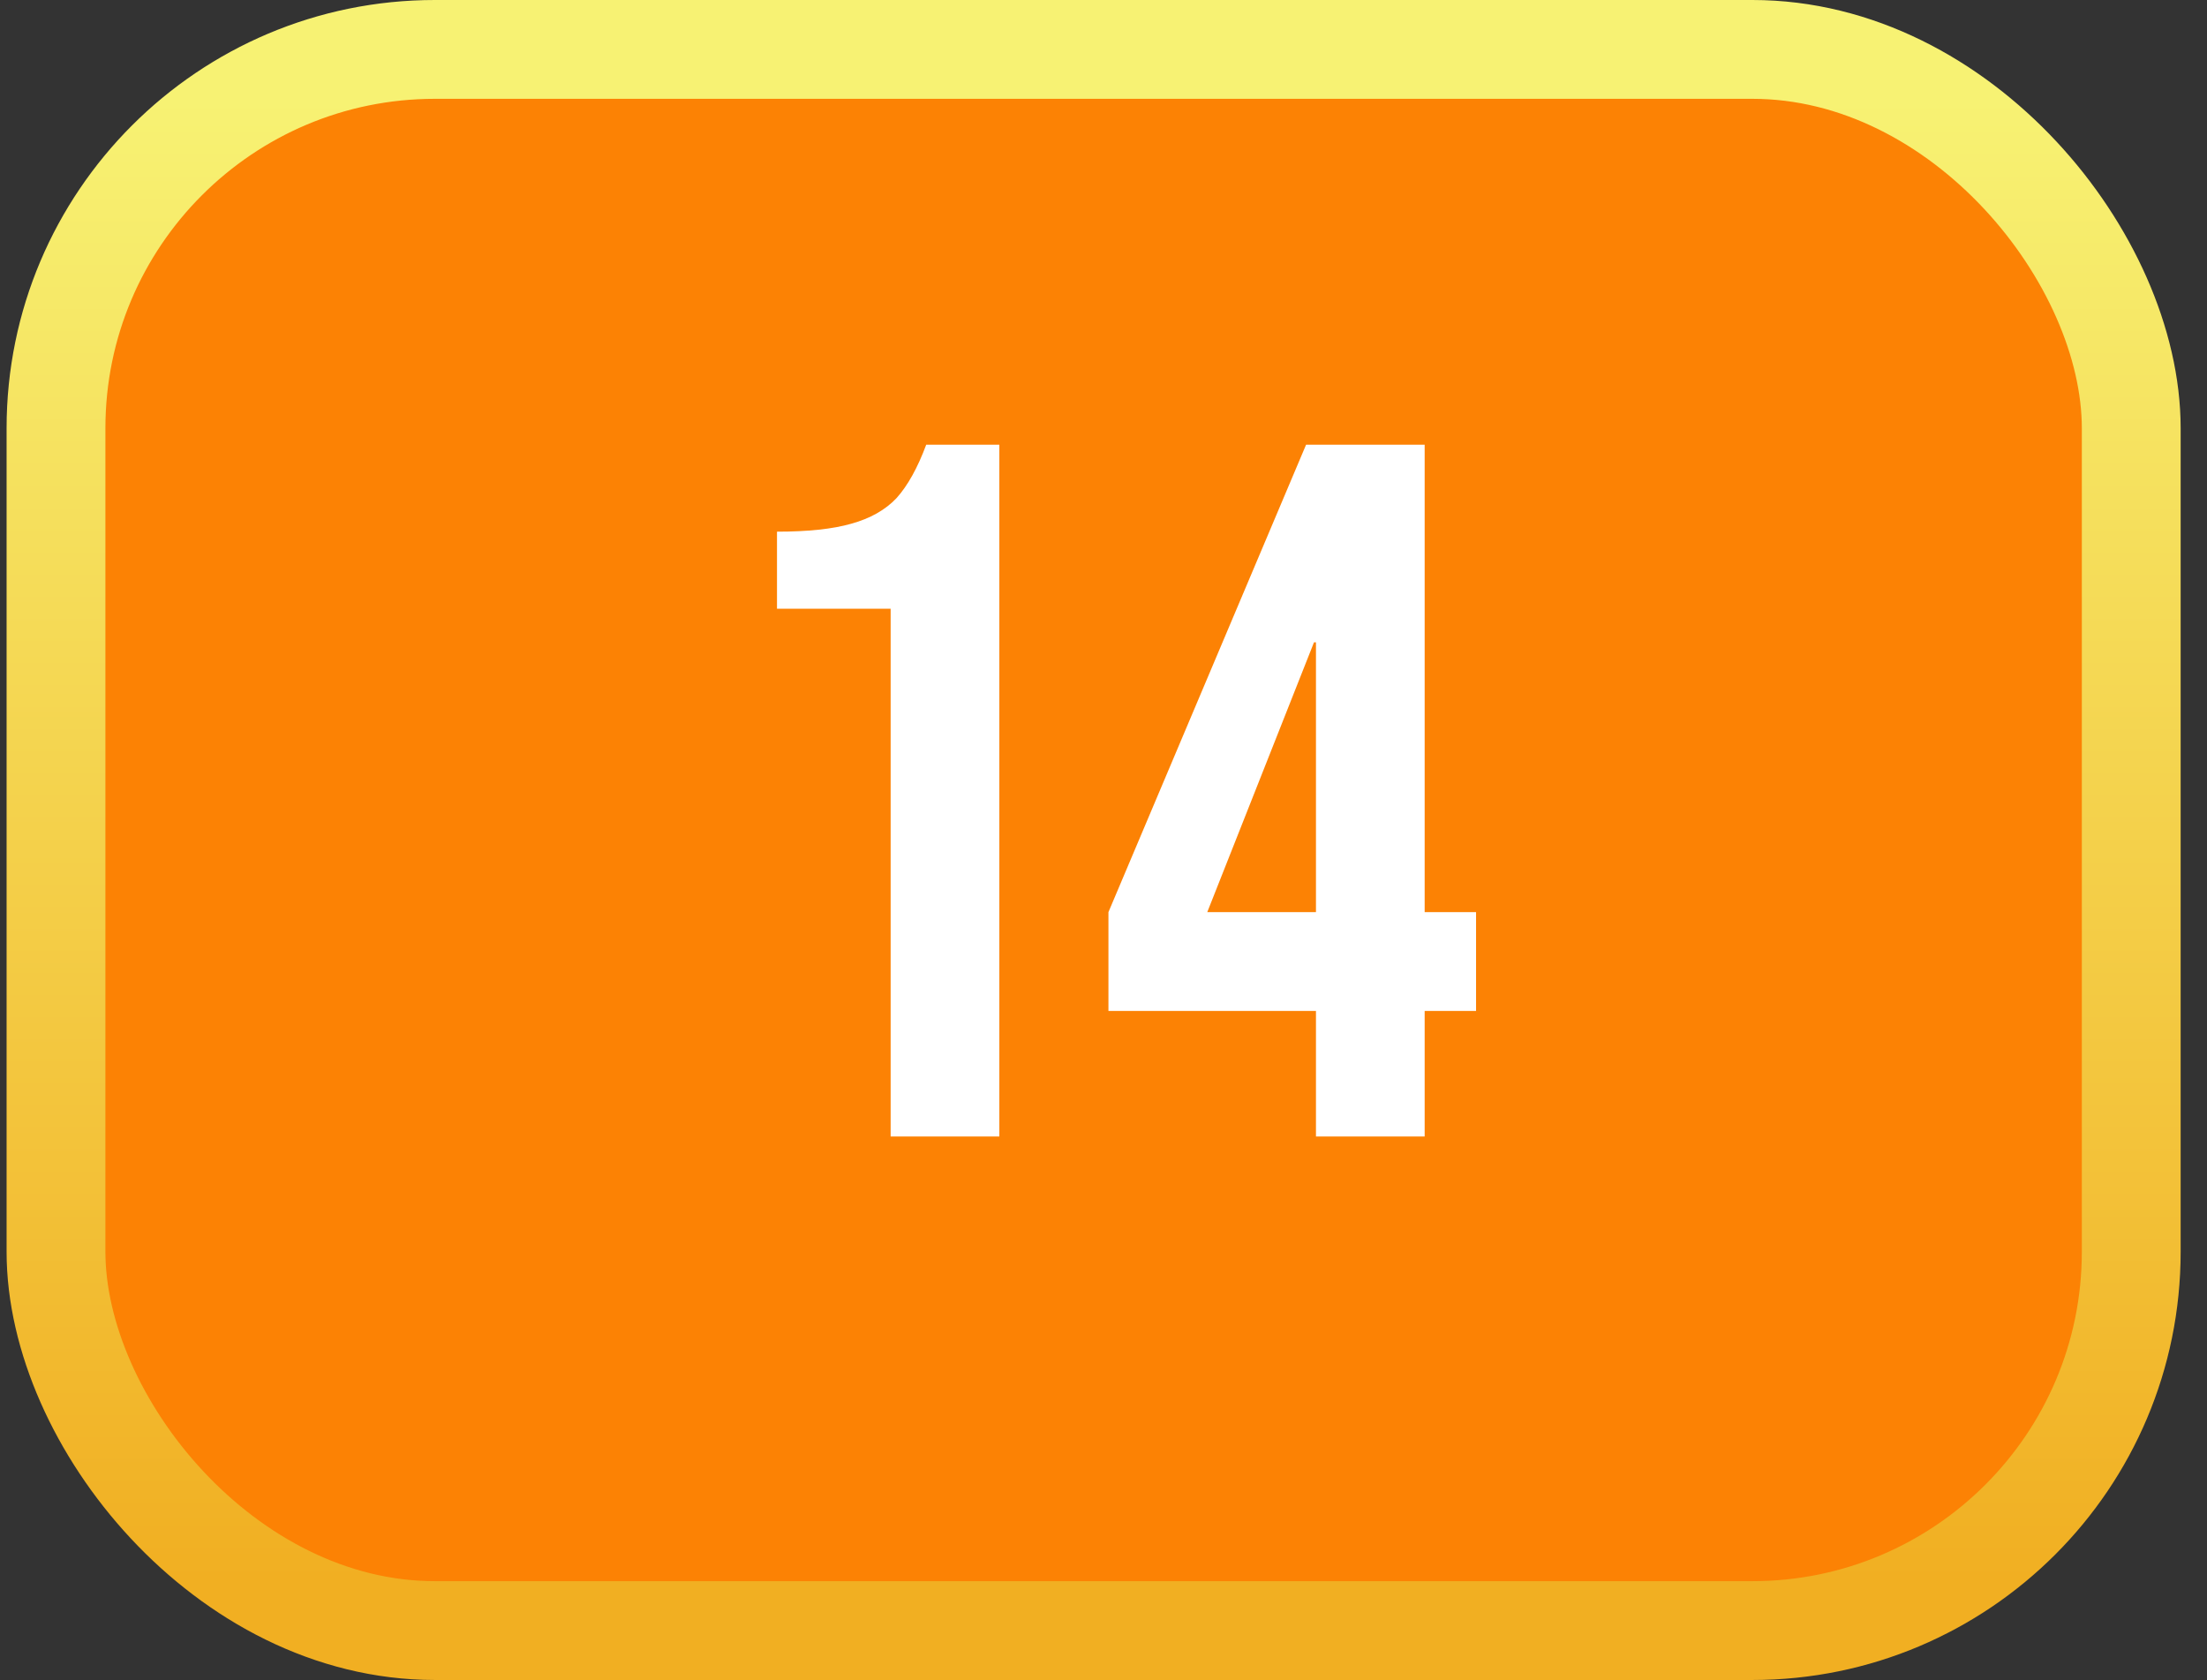 <svg width="67" height="51" viewBox="0 0 67 51" fill="none" xmlns="http://www.w3.org/2000/svg">
<rect x="0" y="0" width="67" height="51" fill="#333333" stroke="none"/>
<rect x="1.7" y="1.5" width="63" height="48" rx="11.5" fill="#FC8204"/>
<path d="M27.038 18.48H23.588V16.14C24.528 16.14 25.278 16.06 25.838 15.9C26.418 15.74 26.878 15.48 27.218 15.12C27.558 14.74 27.858 14.2 28.118 13.5H30.338V34.5H27.038V18.48ZM39.95 30.69H33.65V27.69L39.65 13.5H43.25V27.69H44.81V30.69H43.25V34.5H39.95V30.69ZM39.95 27.69V19.5H39.89L36.65 27.69H39.95Z" fill="white"/>
<rect x="1.7" y="1.5" width="63" height="48" rx="11.5" stroke="url(#paint0_linear_157_407)" stroke-width="3"/>
<defs>
<linearGradient id="paint0_linear_157_407" x1="33.2" y1="3" x2="33.2" y2="48" gradientUnits="userSpaceOnUse">
<stop stop-color="#F7F273"/>
<stop offset="1" stop-color="#F1AF22"/>
</linearGradient>
</defs>
</svg>
